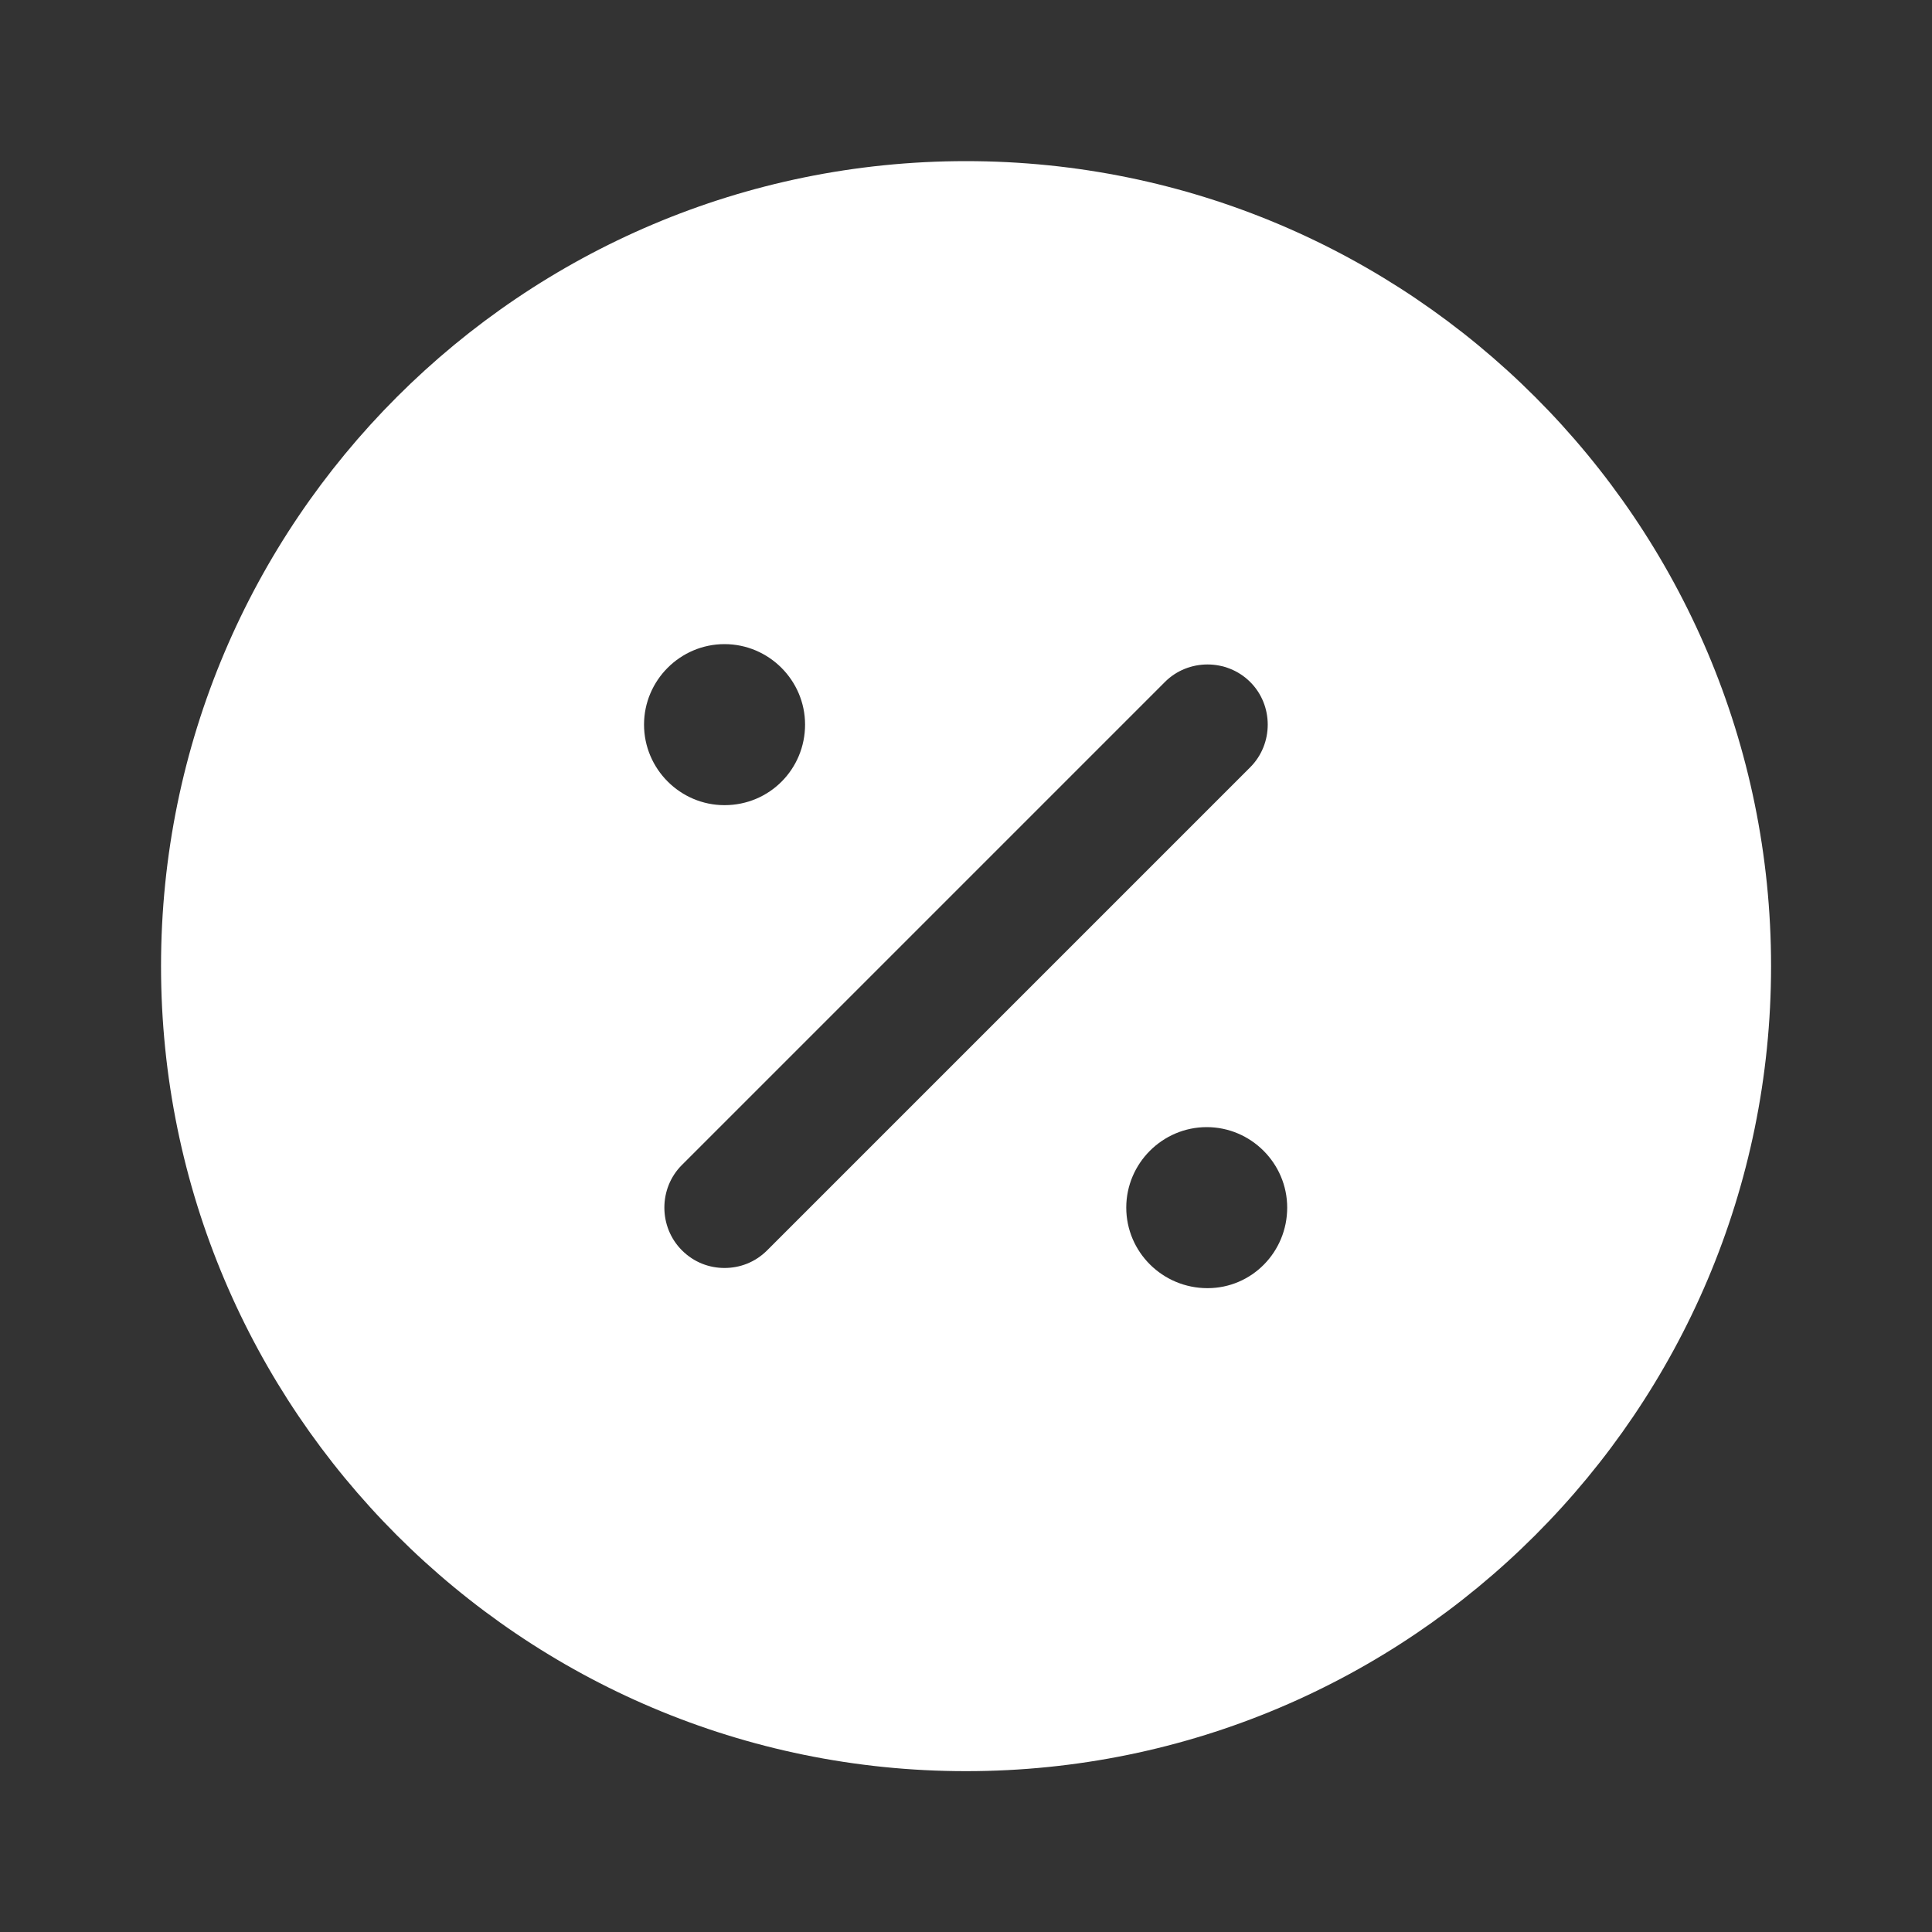 <svg width="20" height="20" viewBox="0 0 20 20" fill="none" xmlns="http://www.w3.org/2000/svg">
<rect x="0" y="0" width="20" height="20" fill="#333333" stroke="none"/>
<path d="M10 1.668C5.4 1.668 1.667 5.401 1.667 10.001C1.667 14.601 5.4 18.335 10 18.335C14.6 18.335 18.334 14.601 18.334 10.001C18.334 5.401 14.6 1.668 10 1.668ZM7.5 6.668C7.959 6.668 8.334 7.043 8.334 7.501C8.334 7.96 7.967 8.335 7.5 8.335C7.042 8.335 6.667 7.96 6.667 7.501C6.667 7.043 7.042 6.668 7.5 6.668ZM7.942 12.943C7.817 13.068 7.659 13.126 7.5 13.126C7.342 13.126 7.184 13.068 7.059 12.943C6.817 12.701 6.817 12.301 7.059 12.06L12.059 7.06C12.3 6.818 12.7 6.818 12.942 7.06C13.184 7.301 13.184 7.701 12.942 7.943L7.942 12.943ZM12.5 13.335C12.034 13.335 11.659 12.96 11.659 12.501C11.659 12.043 12.034 11.668 12.492 11.668C12.95 11.668 13.325 12.043 13.325 12.501C13.325 12.96 12.959 13.335 12.5 13.335Z" fill="white"/>
</svg>
